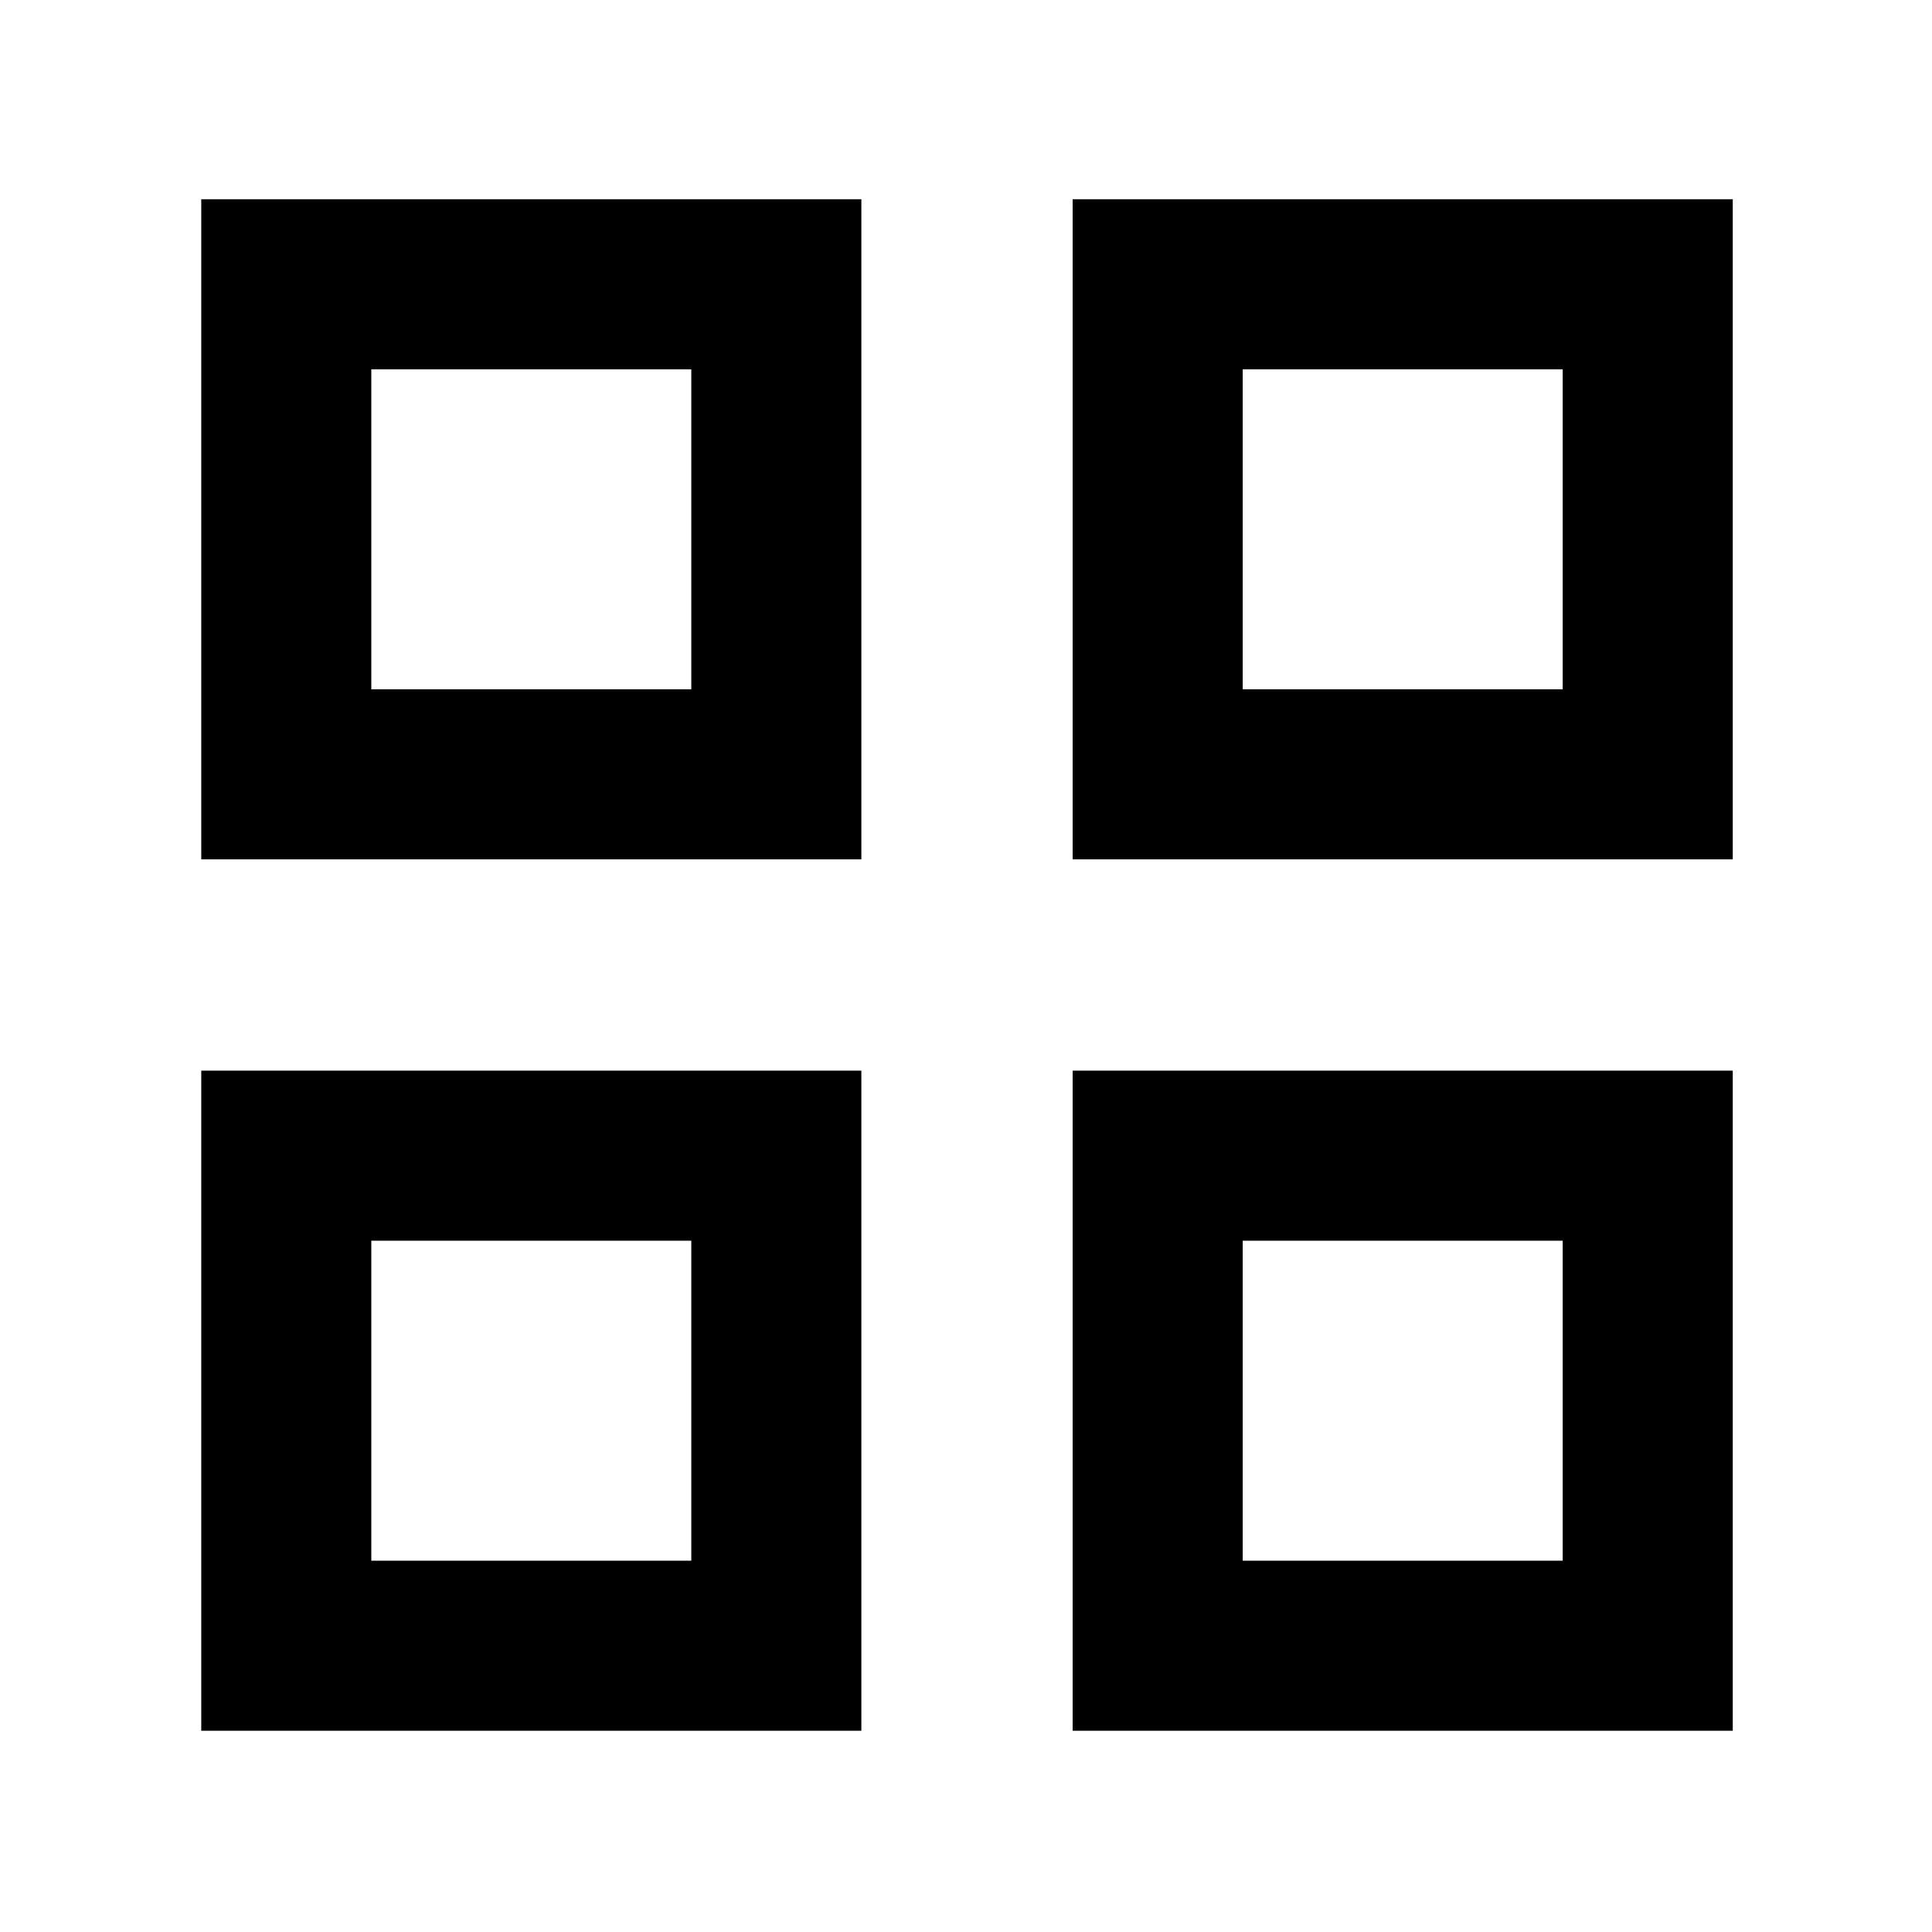 <svg xmlns="http://www.w3.org/2000/svg" height="48" viewBox="0 -960 960 960" width="48"><path d="M100-533v-328h328v328H100Zm84.5-84.5h159v-159h-159v159ZM100-100v-328h328v328H100Zm84.5-84.5h159v-159h-159v159ZM533-533v-328h328v328H533Zm84.5-84.5h159v-159h-159v159ZM533-100v-328h328v328H533Zm84.5-84.5h159v-159h-159v159Zm-274-433Zm0 274Zm274-274Zm0 274Z"/></svg>